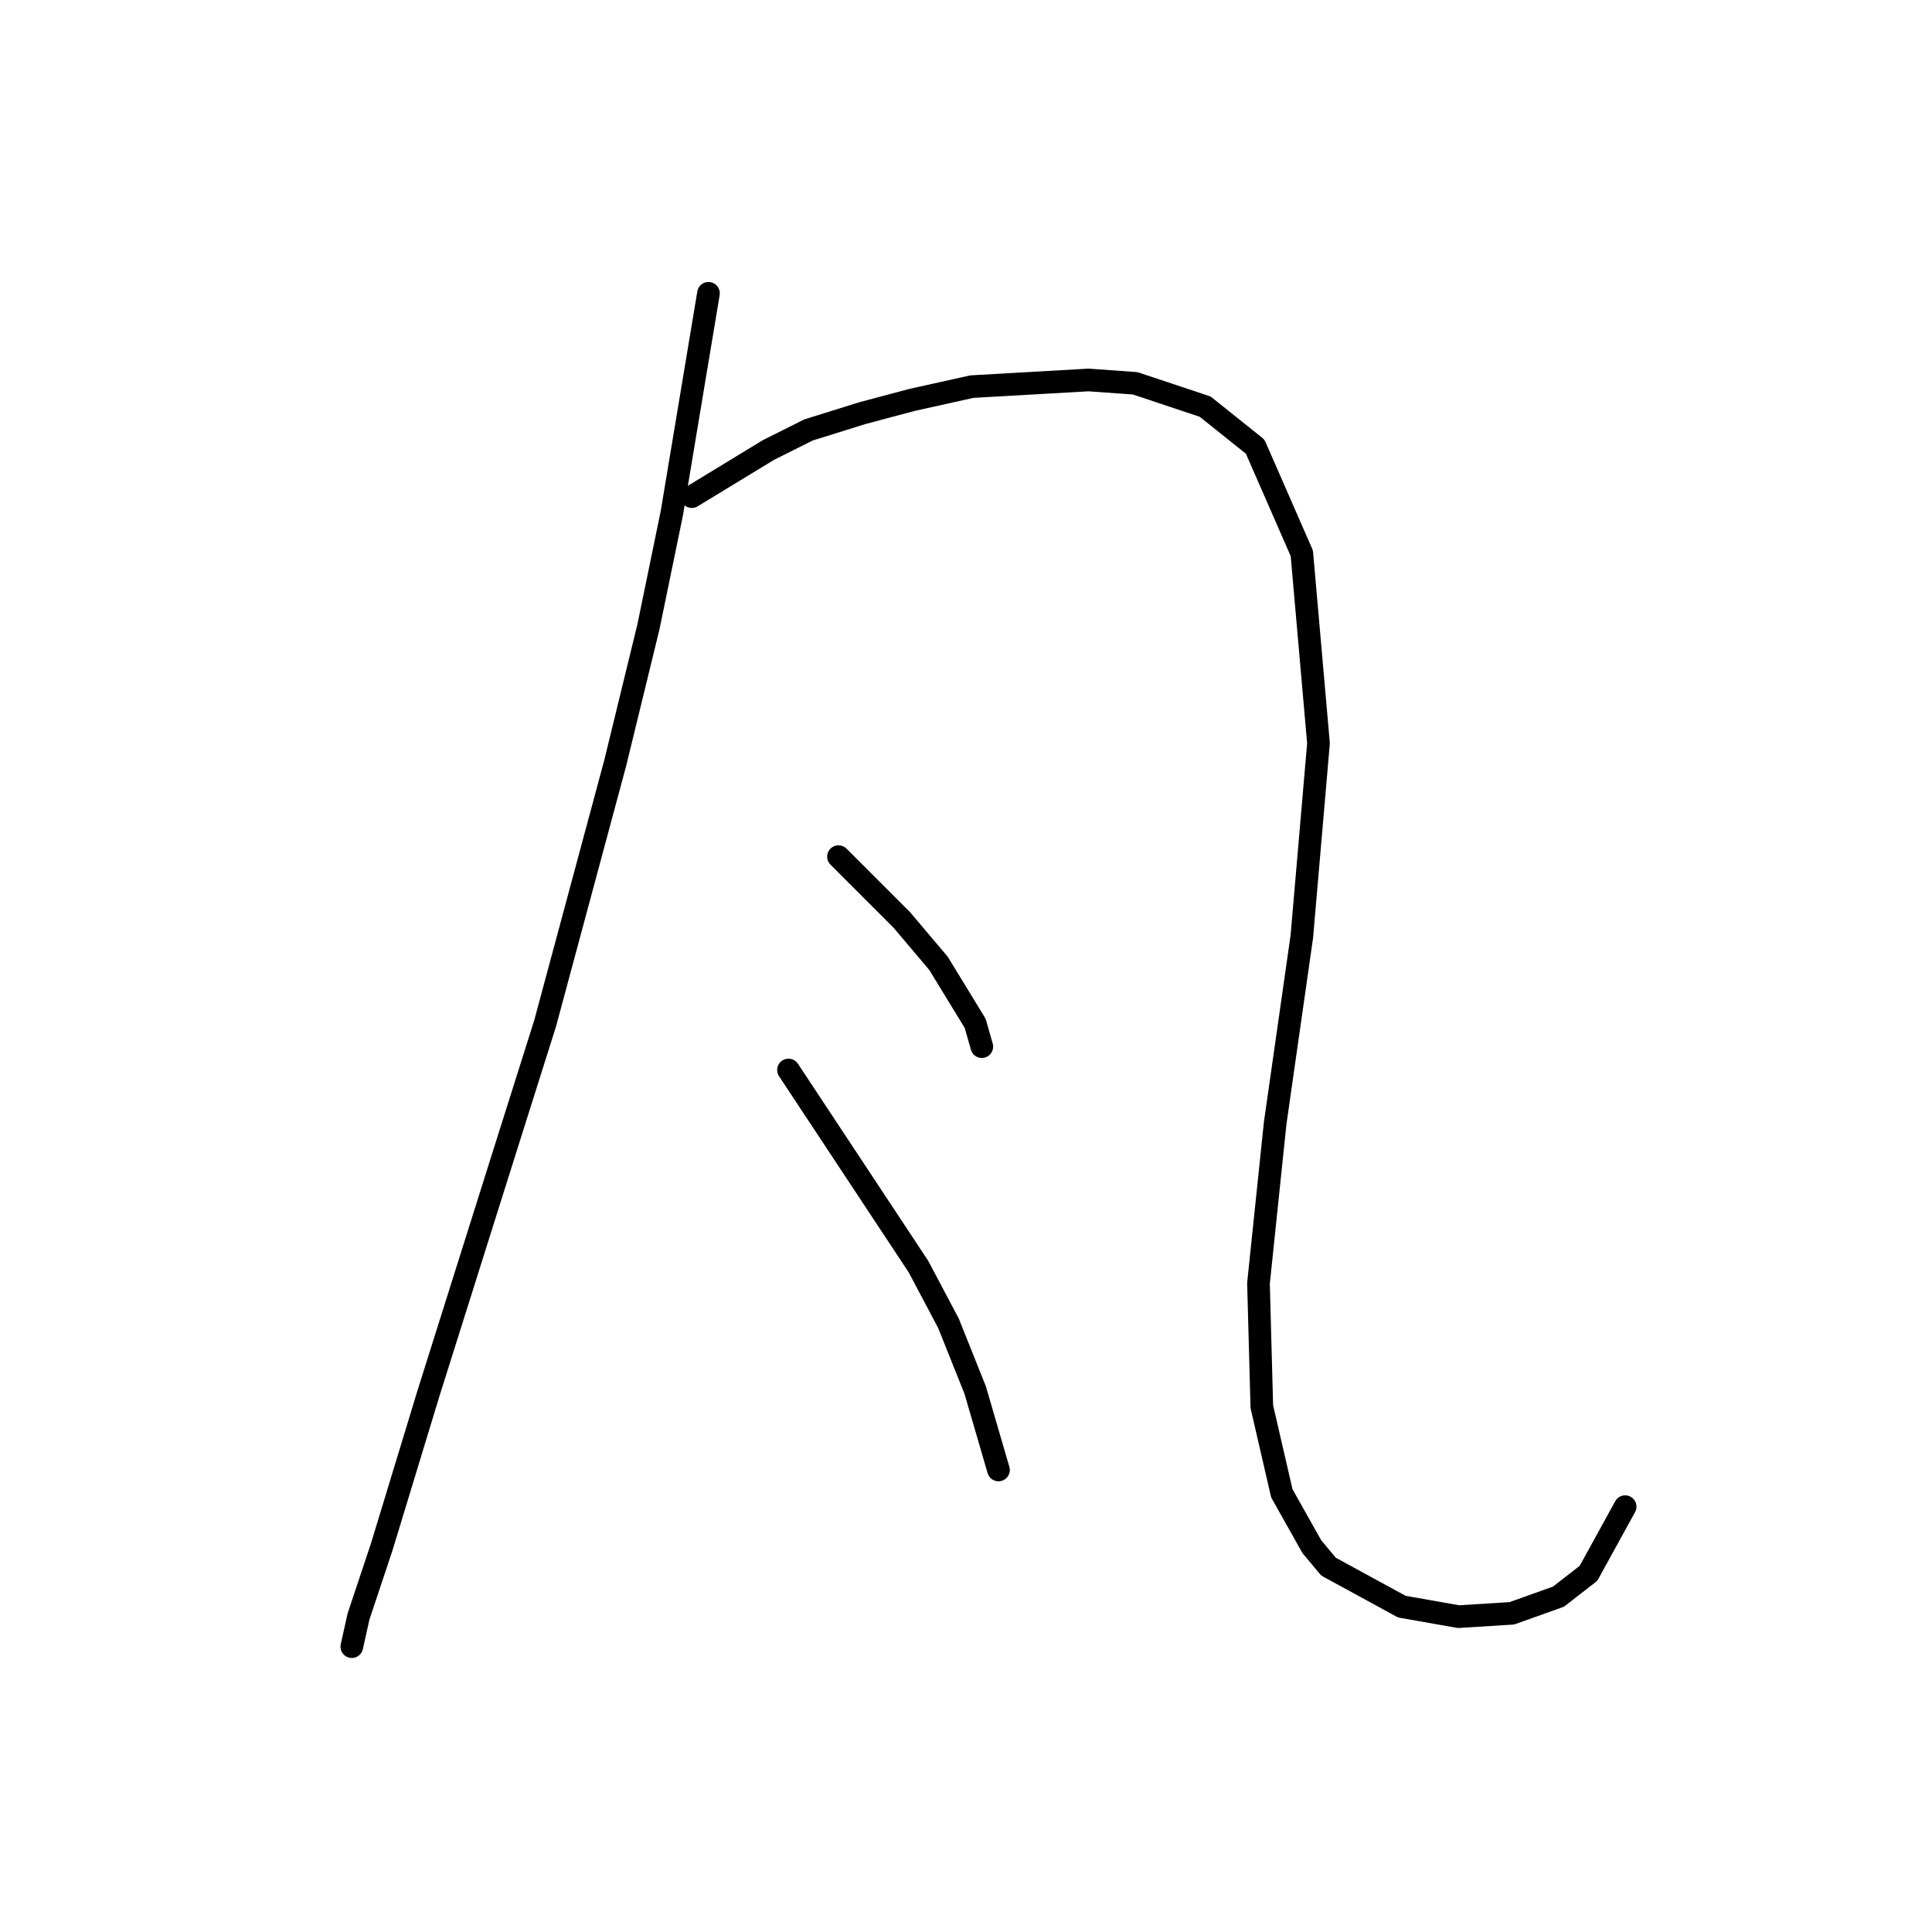 <?xml version="1.0" standalone="no"?>
    <svg width="256" height="256" xmlns="http://www.w3.org/2000/svg" version="1.1">
    <polyline stroke="black" stroke-width="3" stroke-linecap="round" fill="transparent" stroke-linejoin="round" points="93.878 38.864 89.019 68.015 85.927 83.033 81.51 101.142 72.235 135.594 66.935 152.378 56.776 184.621 50.592 204.939 47.5 214.214 46.617 218.19 46.617 218.19 " />
        <polyline stroke="black" stroke-width="3" stroke-linecap="round" fill="transparent" stroke-linejoin="round" points="91.669 65.807 101.828 59.623 107.128 56.973 114.195 54.765 120.821 52.998 128.771 51.231 144.23 50.348 150.414 50.79 159.689 53.881 166.315 59.182 172.498 73.316 174.707 98.492 172.498 124.11 168.965 148.844 166.756 170.046 167.198 186.388 169.848 197.872 173.823 204.939 176.032 207.589 185.749 212.889 193.258 214.214 200.325 213.773 206.508 211.564 210.483 208.473 215.342 199.639 215.342 199.639 " />
        <polyline stroke="black" stroke-width="3" stroke-linecap="round" fill="transparent" stroke-linejoin="round" points="111.103 113.509 119.496 121.901 124.354 127.643 129.213 135.594 130.096 138.686 130.096 138.686 " />
        <polyline stroke="black" stroke-width="3" stroke-linecap="round" fill="transparent" stroke-linejoin="round" points="104.478 141.777 121.704 167.837 125.679 175.346 129.213 184.18 132.305 194.78 132.305 194.78 " />
        </svg>
